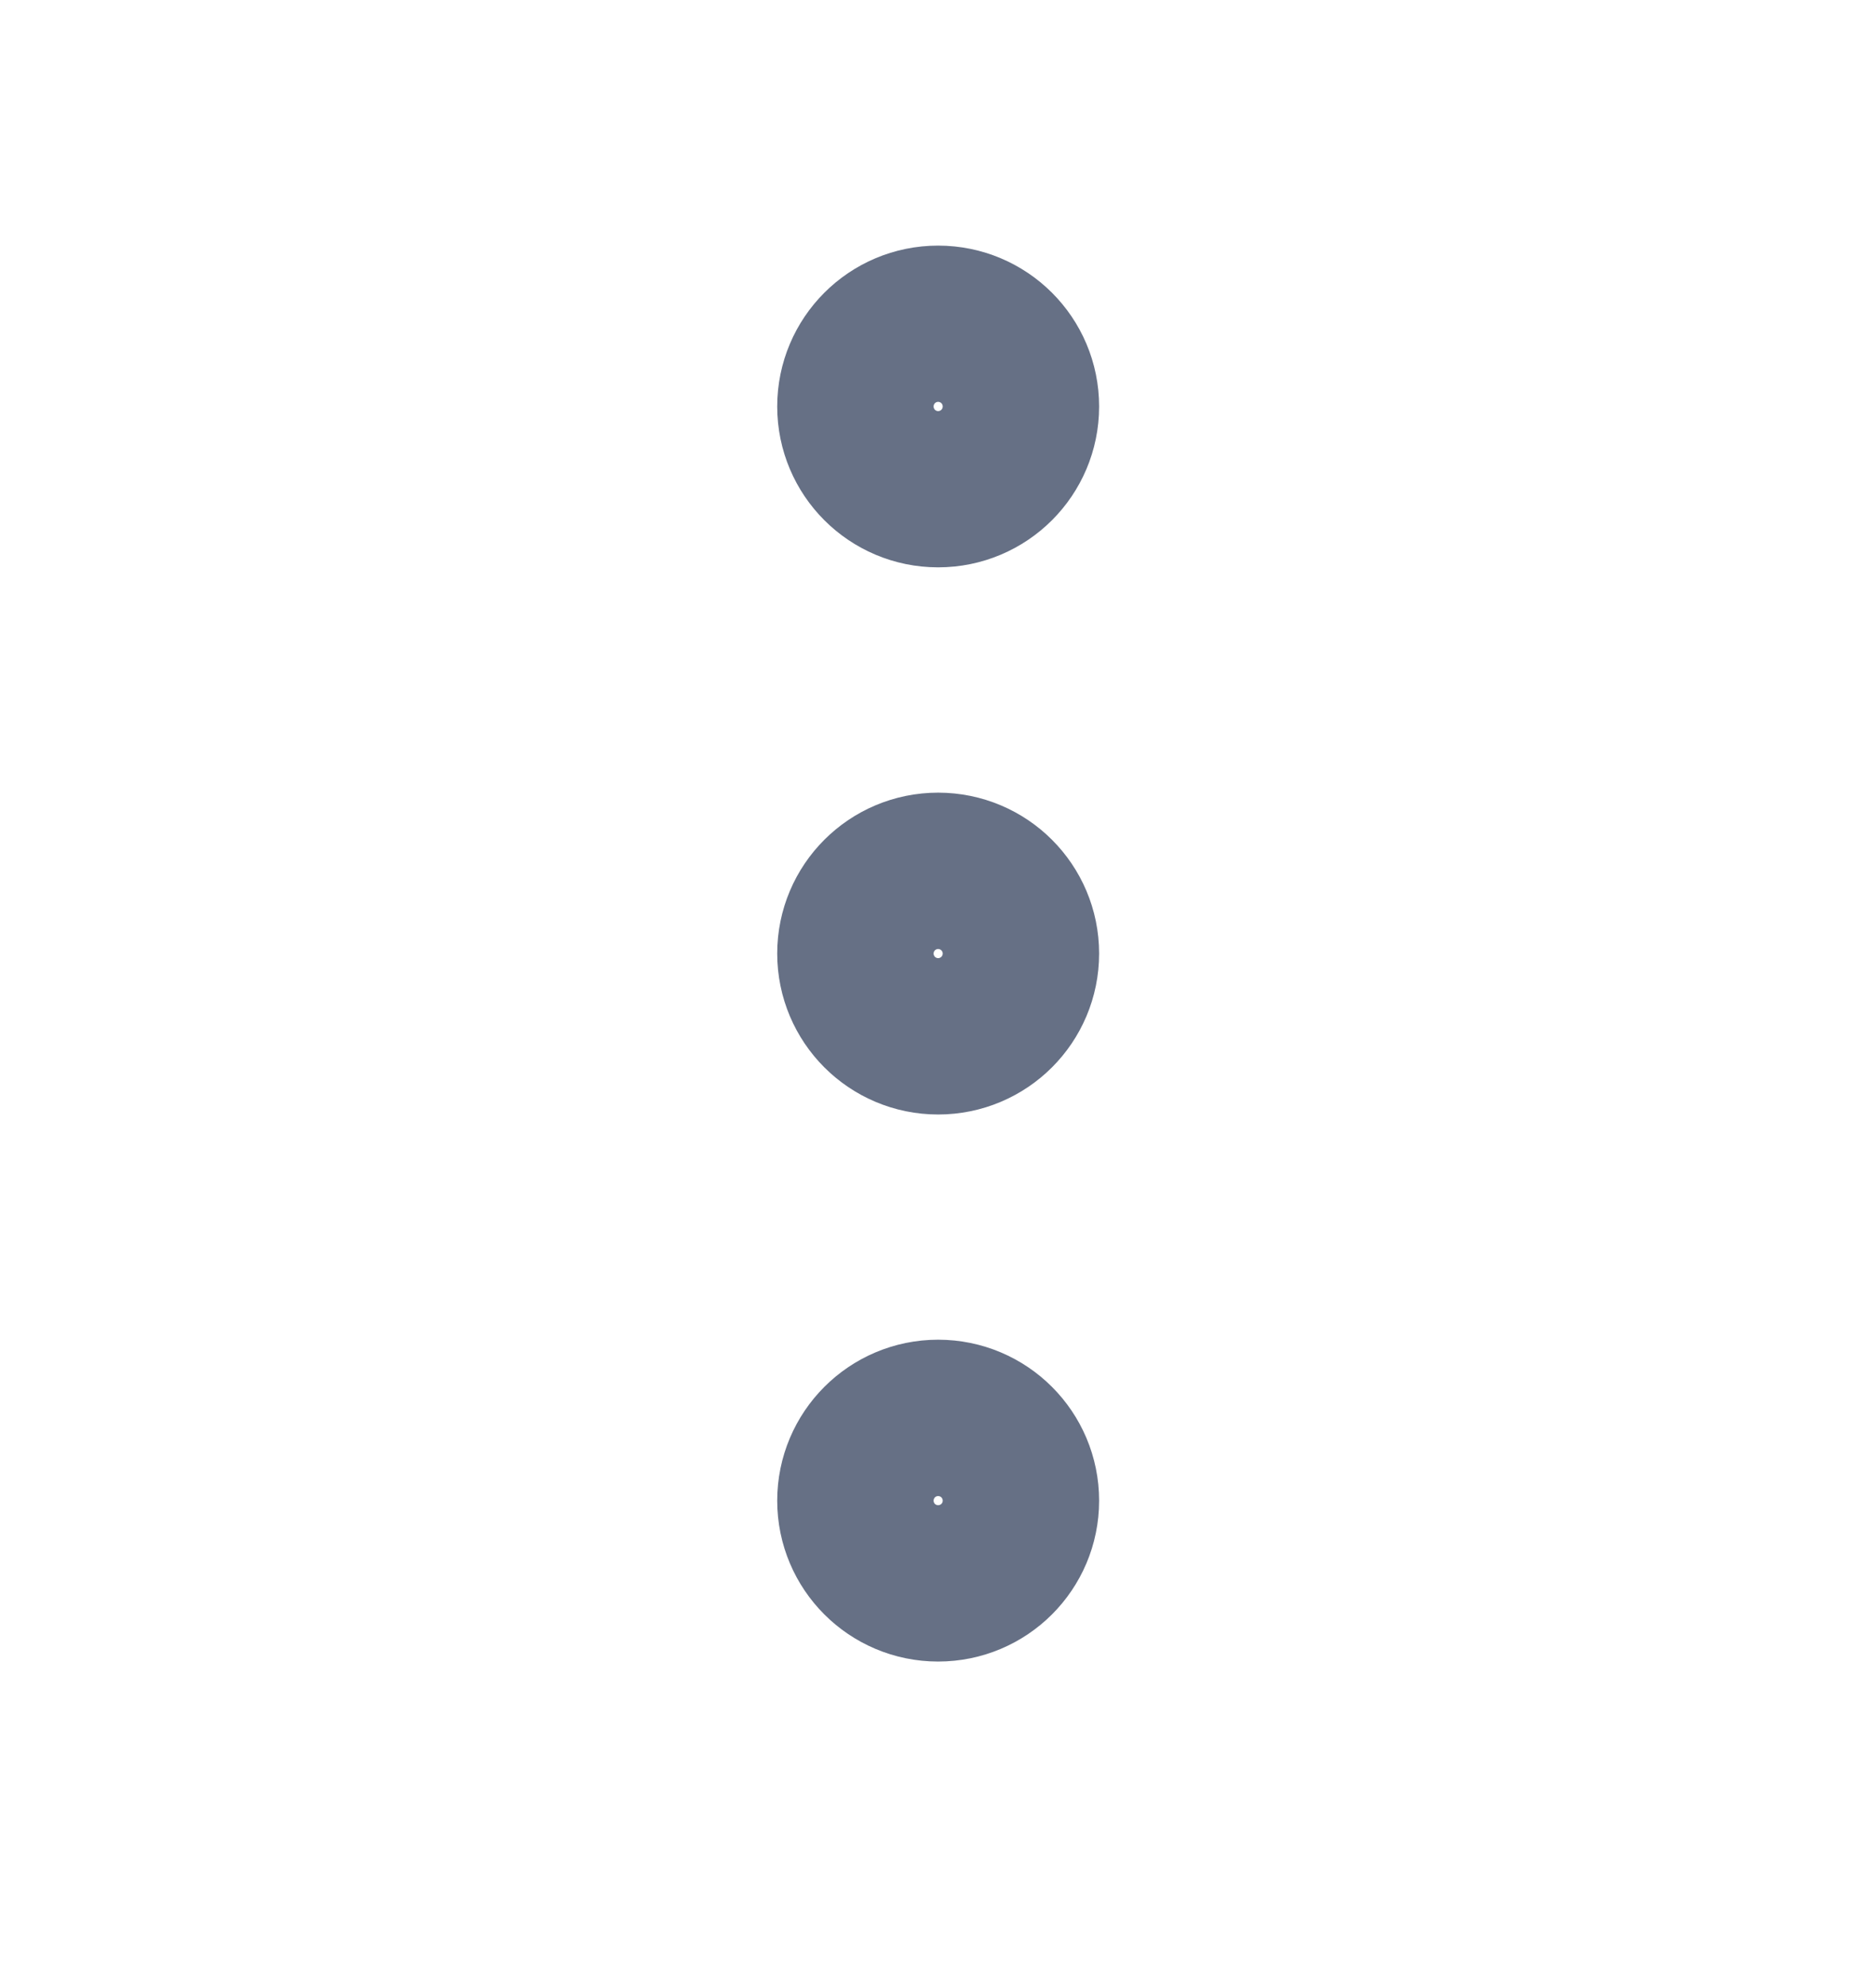 <svg width="17" height="18" viewBox="0 0 17 18" fill="none" xmlns="http://www.w3.org/2000/svg">
<path d="M8.501 9.351C8.893 9.351 9.21 9.034 9.21 8.642C9.21 8.251 8.893 7.934 8.501 7.934C8.11 7.934 7.793 8.251 7.793 8.642C7.793 9.034 8.11 9.351 8.501 9.351Z" stroke="#667085" stroke-width="1.5" stroke-linecap="round" stroke-linejoin="round"/>
<path d="M8.501 4.392C8.893 4.392 9.21 4.075 9.21 3.684C9.21 3.293 8.893 2.976 8.501 2.976C8.11 2.976 7.793 3.293 7.793 3.684C7.793 4.075 8.11 4.392 8.501 4.392Z" stroke="#667085" stroke-width="1.5" stroke-linecap="round" stroke-linejoin="round"/>
<path d="M8.501 14.309C8.893 14.309 9.21 13.992 9.21 13.601C9.21 13.21 8.893 12.892 8.501 12.892C8.11 12.892 7.793 13.21 7.793 13.601C7.793 13.992 8.11 14.309 8.501 14.309Z" stroke="#667085" stroke-width="1.5" stroke-linecap="round" stroke-linejoin="round"/>
</svg>
